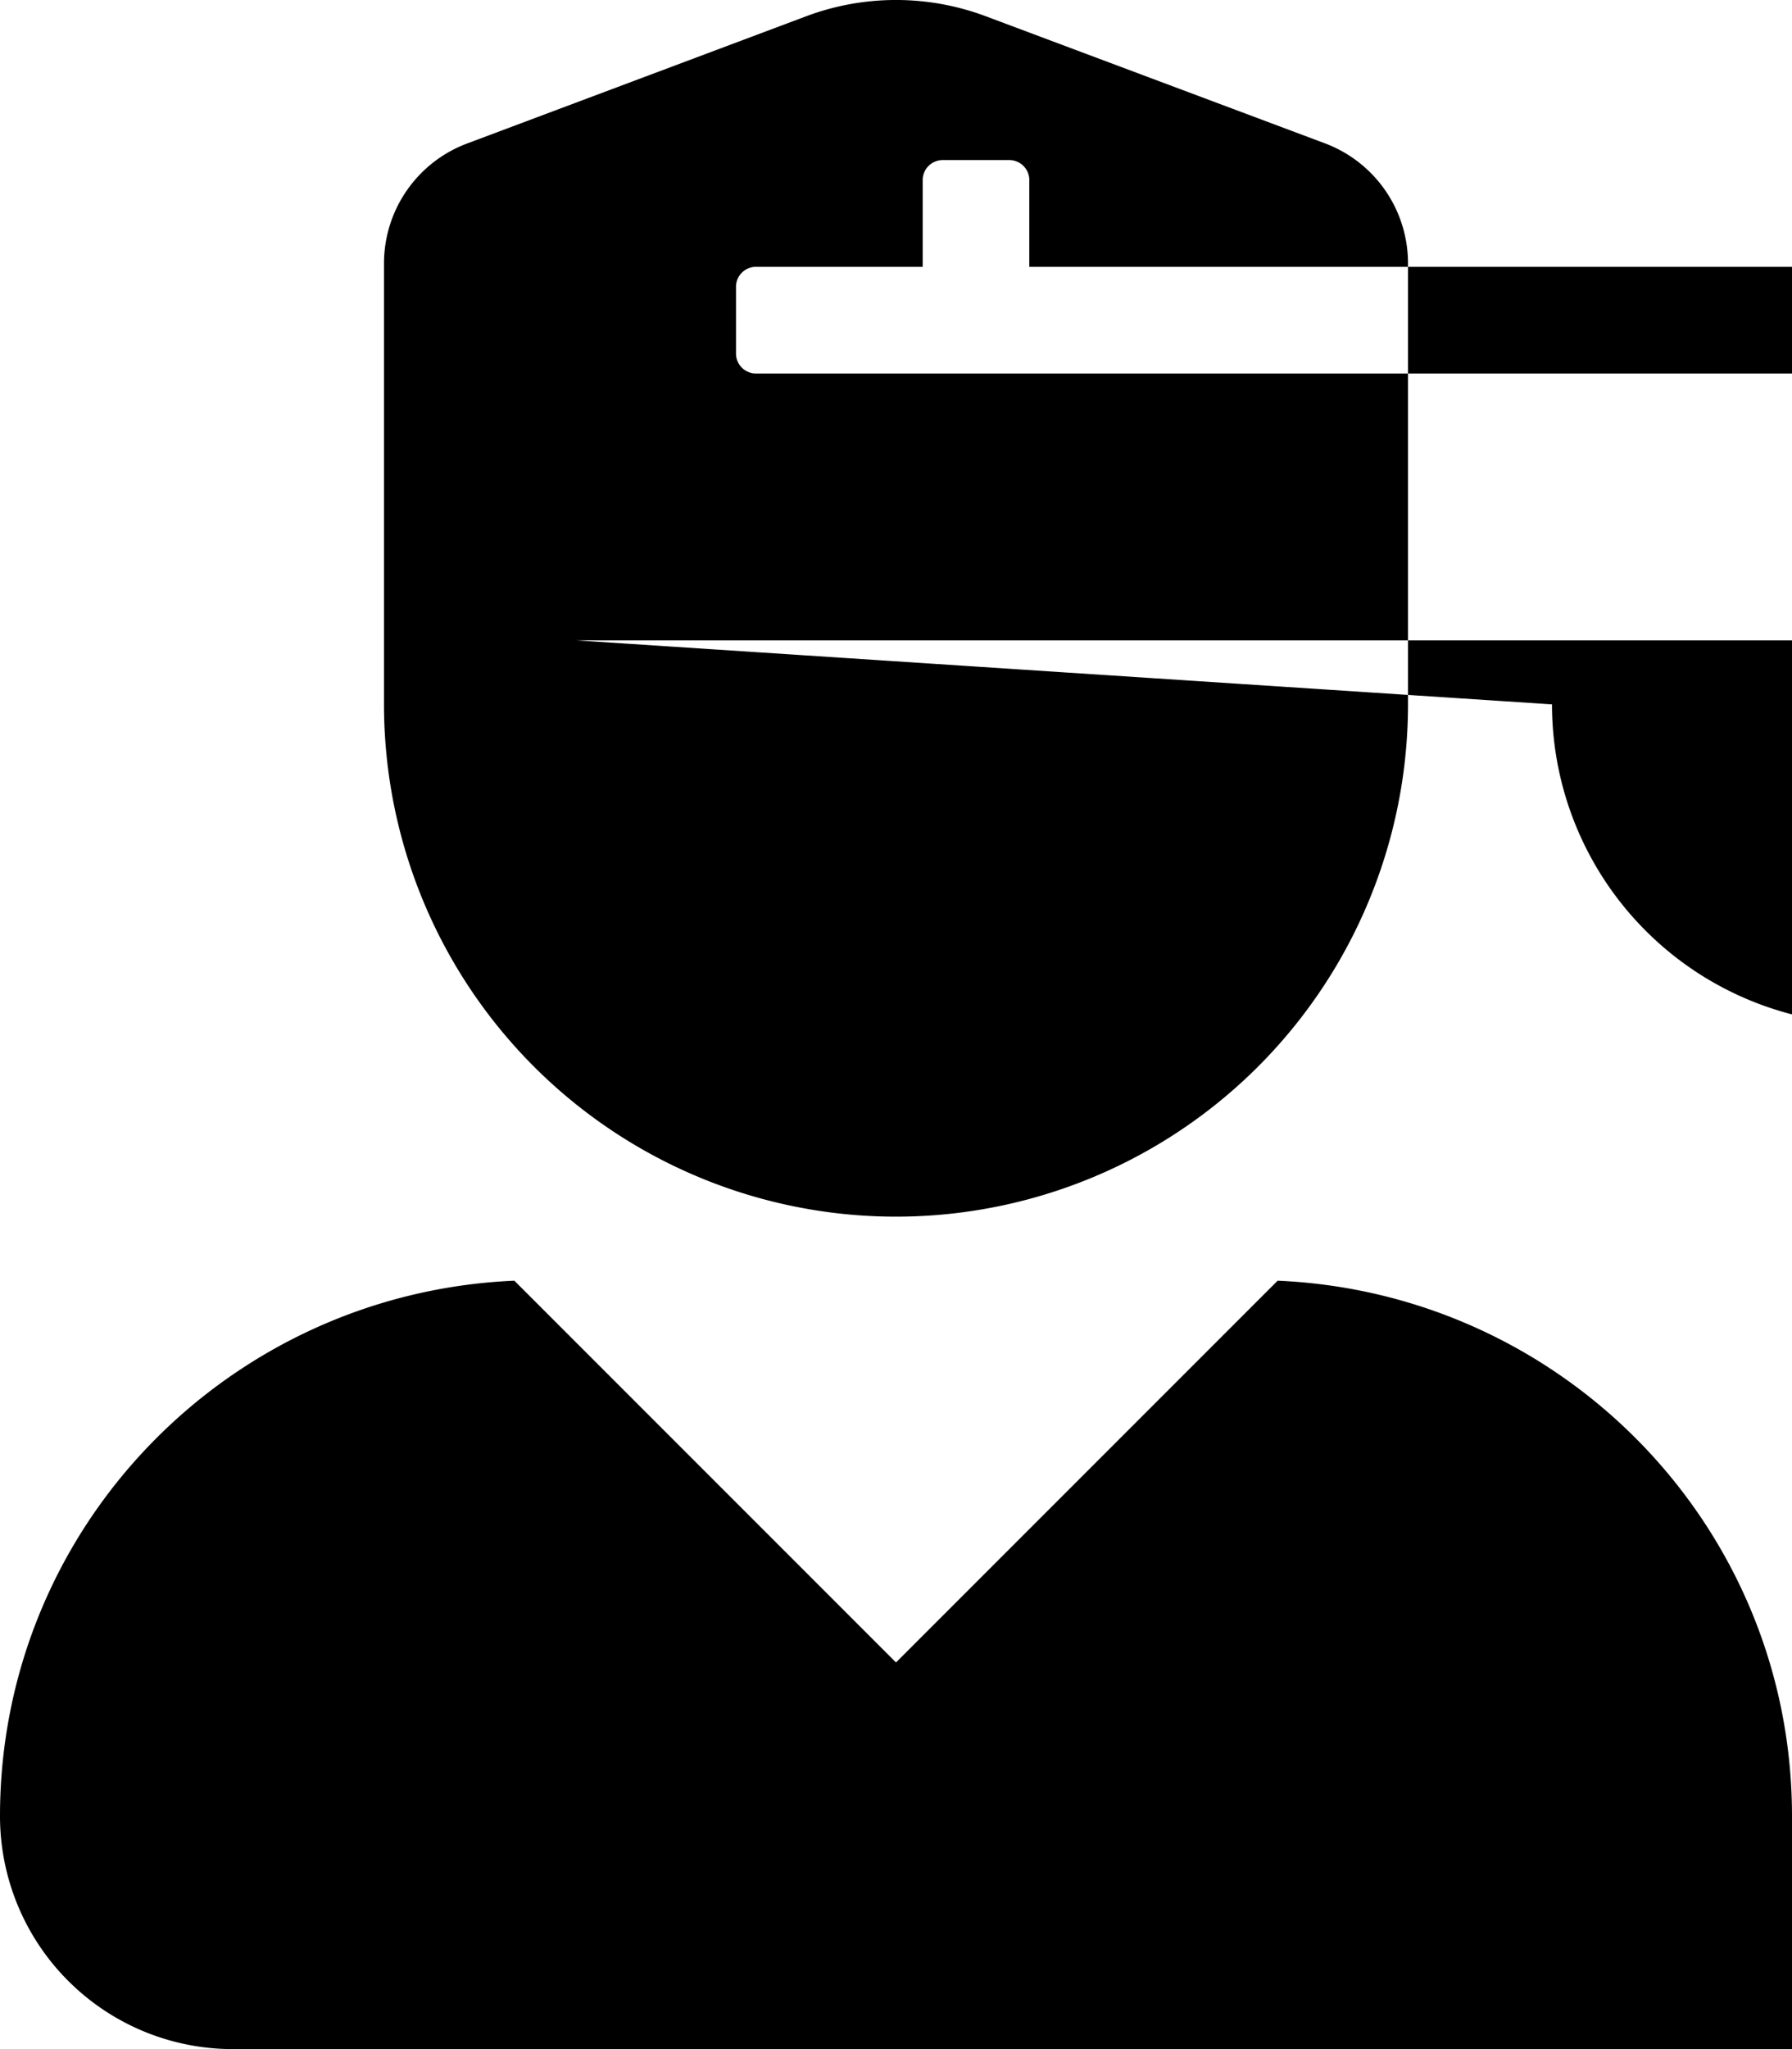 <svg xmlns="http://www.w3.org/2000/svg" viewBox="0 0 448 512"><!-- Font Awesome Free 5.15.3 by @fontawesome - https://fontawesome.com License - https://fontawesome.com/license/free (Icons: CC BY 4.0, Fonts: SIL OFL 1.1, Code: MIT License) --><path d="M319.41,320,224,415.39,128.59,320C57.1,323.1,0,381.6,0,453.79A58.21,58.21,0,0,0,58.21,512h489.79A58.21,58.21,0,0,0,448,453.79C448,381.6,390.9,323.1,319.41,320ZM224,304A128,128,0,0,0,352,176V65.82a32,32,0,0,0-20.76-30L246.47,4.07a64,64,0,0,0-44.94,0L116.76,35.86A32,32,0,0,0,96,65.82V176A128,128,0,0,0,224,304ZM184,71.67a5,5,0,0,1,5-5h41.67V45a5,5,0,0,1,5-5h16.66a5,5,0,0,1,5,5V66.67h459a5,5,0,0,1,5,5V88.33a5,5,0,0,1-5,5h437.33V115a5,5,0,0,1-5,5h415.67a5,5,0,0,1-5-5V93.33H189a5,5,0,0,1-5-5ZM144,160h404v16a80,80,0,0,1-160,0Z"/></svg>